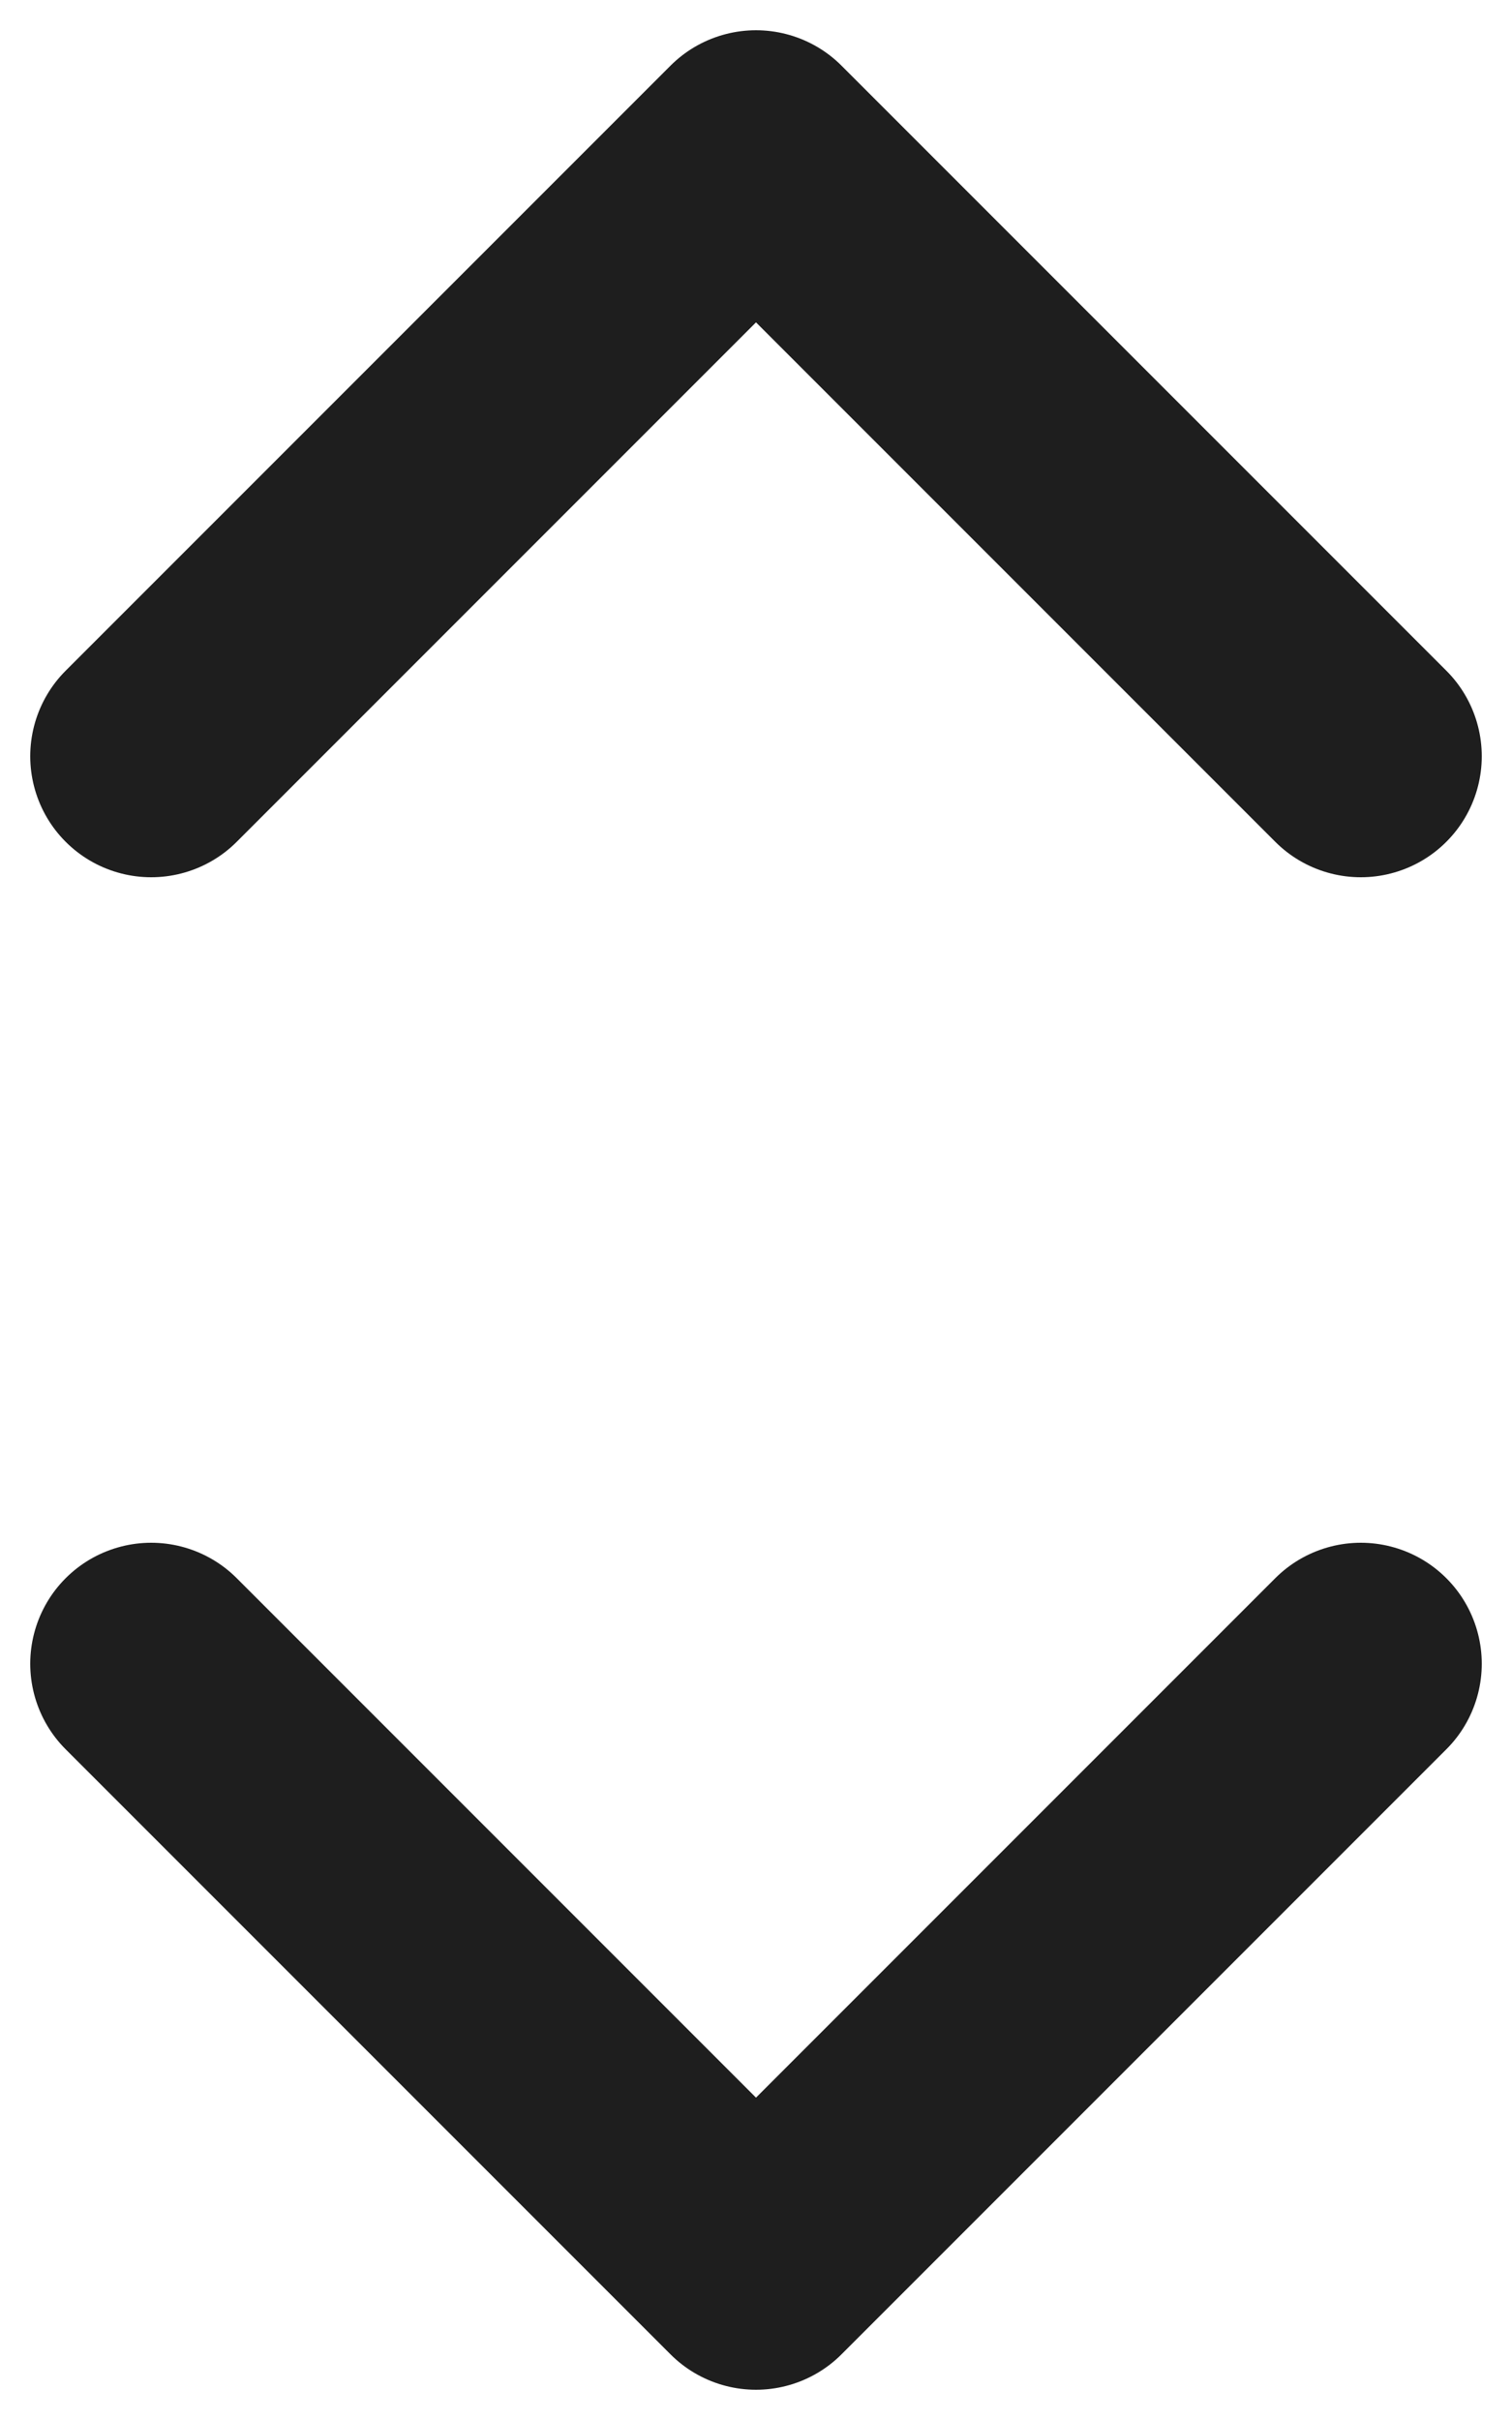 <svg width="10" height="16" viewBox="0 0 10 16" fill="none" xmlns="http://www.w3.org/2000/svg">
<path d="M9 11L5 15L1 11M1 5L5 1L9 5" stroke="#1E1E1E" stroke-width="1.6" stroke-linecap="round" stroke-linejoin="round"/>
</svg>
